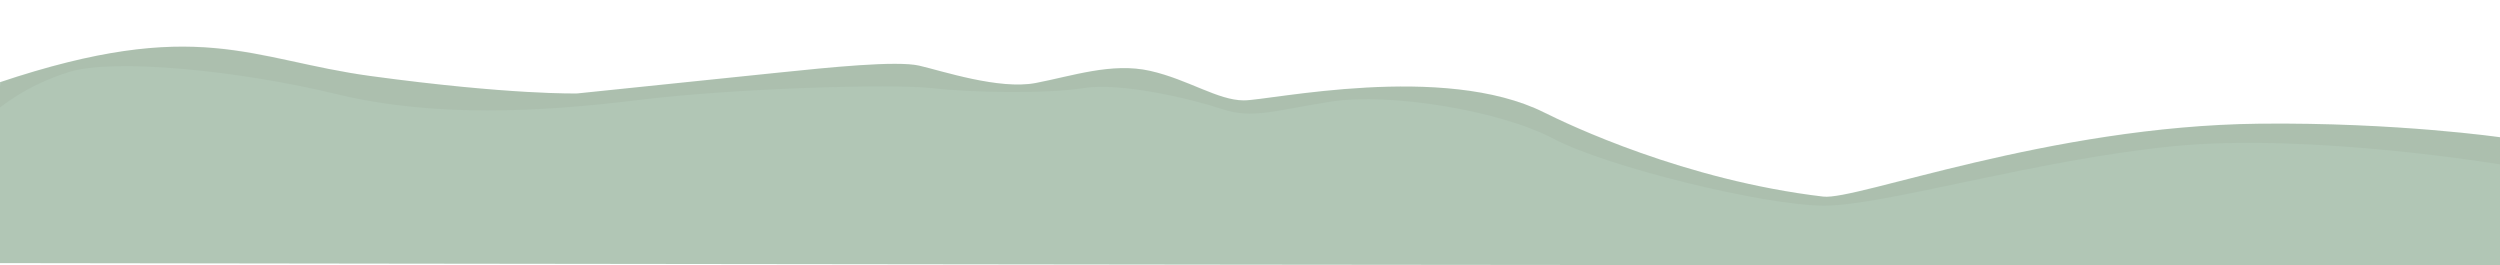 <?xml version="1.0" encoding="utf-8"?>
<!-- Generator: Adobe Illustrator 15.0.2, SVG Export Plug-In . SVG Version: 6.00 Build 0)  -->
<!DOCTYPE svg PUBLIC "-//W3C//DTD SVG 1.1//EN" "http://www.w3.org/Graphics/SVG/1.1/DTD/svg11.dtd">
<svg version="1.1" id="back_mountains" xmlns="http://www.w3.org/2000/svg" xmlns:xlink="http://www.w3.org/1999/xlink" x="0px"
	 y="0px" width="2520px" height="267.527px" viewBox="0 0 2520 267.527" enable-background="new 0 0 2520 267.527"
	 xml:space="preserve">
<g>
	<path fill="#B1C6B5" enable-background="new    " d="M581.76,94.178c0,0,152.25-15.75,203-21s119-12.25,141.75-7
		s80.5,24.5,117.25,17.5s77-21,115.5-12.25s68.25,29.75,94.5,29.75s201.25-38.5,302.75,12.25
		c24.498,12.249,141.726,68.238,281.219,84.737c33.433,3.954,227.979-71.225,439.478-73.497
		c139.493-1.499,244.796,13.918,244.796,13.918c-3.5,2,6.157,128.097,4.334,128.46c-8.75,1.75-2528.667-1.833-2528.667-1.833
		s-0.421-181.481,1-181.96c200.989-67.496,253.639-23.081,375.133-6.582C515.054,95.854,581.76,94.178,581.76,94.178z"/>
	<path opacity="0.06" fill="#606049" enable-background="new    " d="M-2.665,110.587c-0.343-16.419,3.85-27.648,4.152-27.751
		c200.989-67.496,251.986-22.498,373.481-5.999C516.22,96.02,582.927,94.344,582.927,94.344s152.25-15.75,203-21s119-12.25,141.75-7
		s80.5,24.5,117.25,17.5s77-21,115.5-12.25s68.25,29.75,94.5,29.75s201.25-38.5,302.75,12.25
		c24.498,12.249,141.726,68.238,281.22,84.737c33.432,3.954,227.979-71.225,439.477-73.497
		c139.494-1.499,243.464,13.919,243.464,13.919c-1.487,0-0.217,10.949-0.5,27.166c0,0-191.962-32.086-329.956-18.587
		c-137.992,13.499-292.485,59.997-352.481,59.997s-218.988-38.998-272.986-67.497c-53.996-28.499-164.99-46.497-223.488-37.498
		c-58.495,8.999-79.495,17.998-110.993,7.499s-101.995-26.999-139.493-20.999s-113.995,4.5-152.993,0s-197.99,0.001-295.485,12
		s-205.49,17.999-304.484-6C239.98,70.835,115.484,58.837,70.486,72.336S-2.665,110.587-2.665,110.587z"/>
</g>
</svg>
